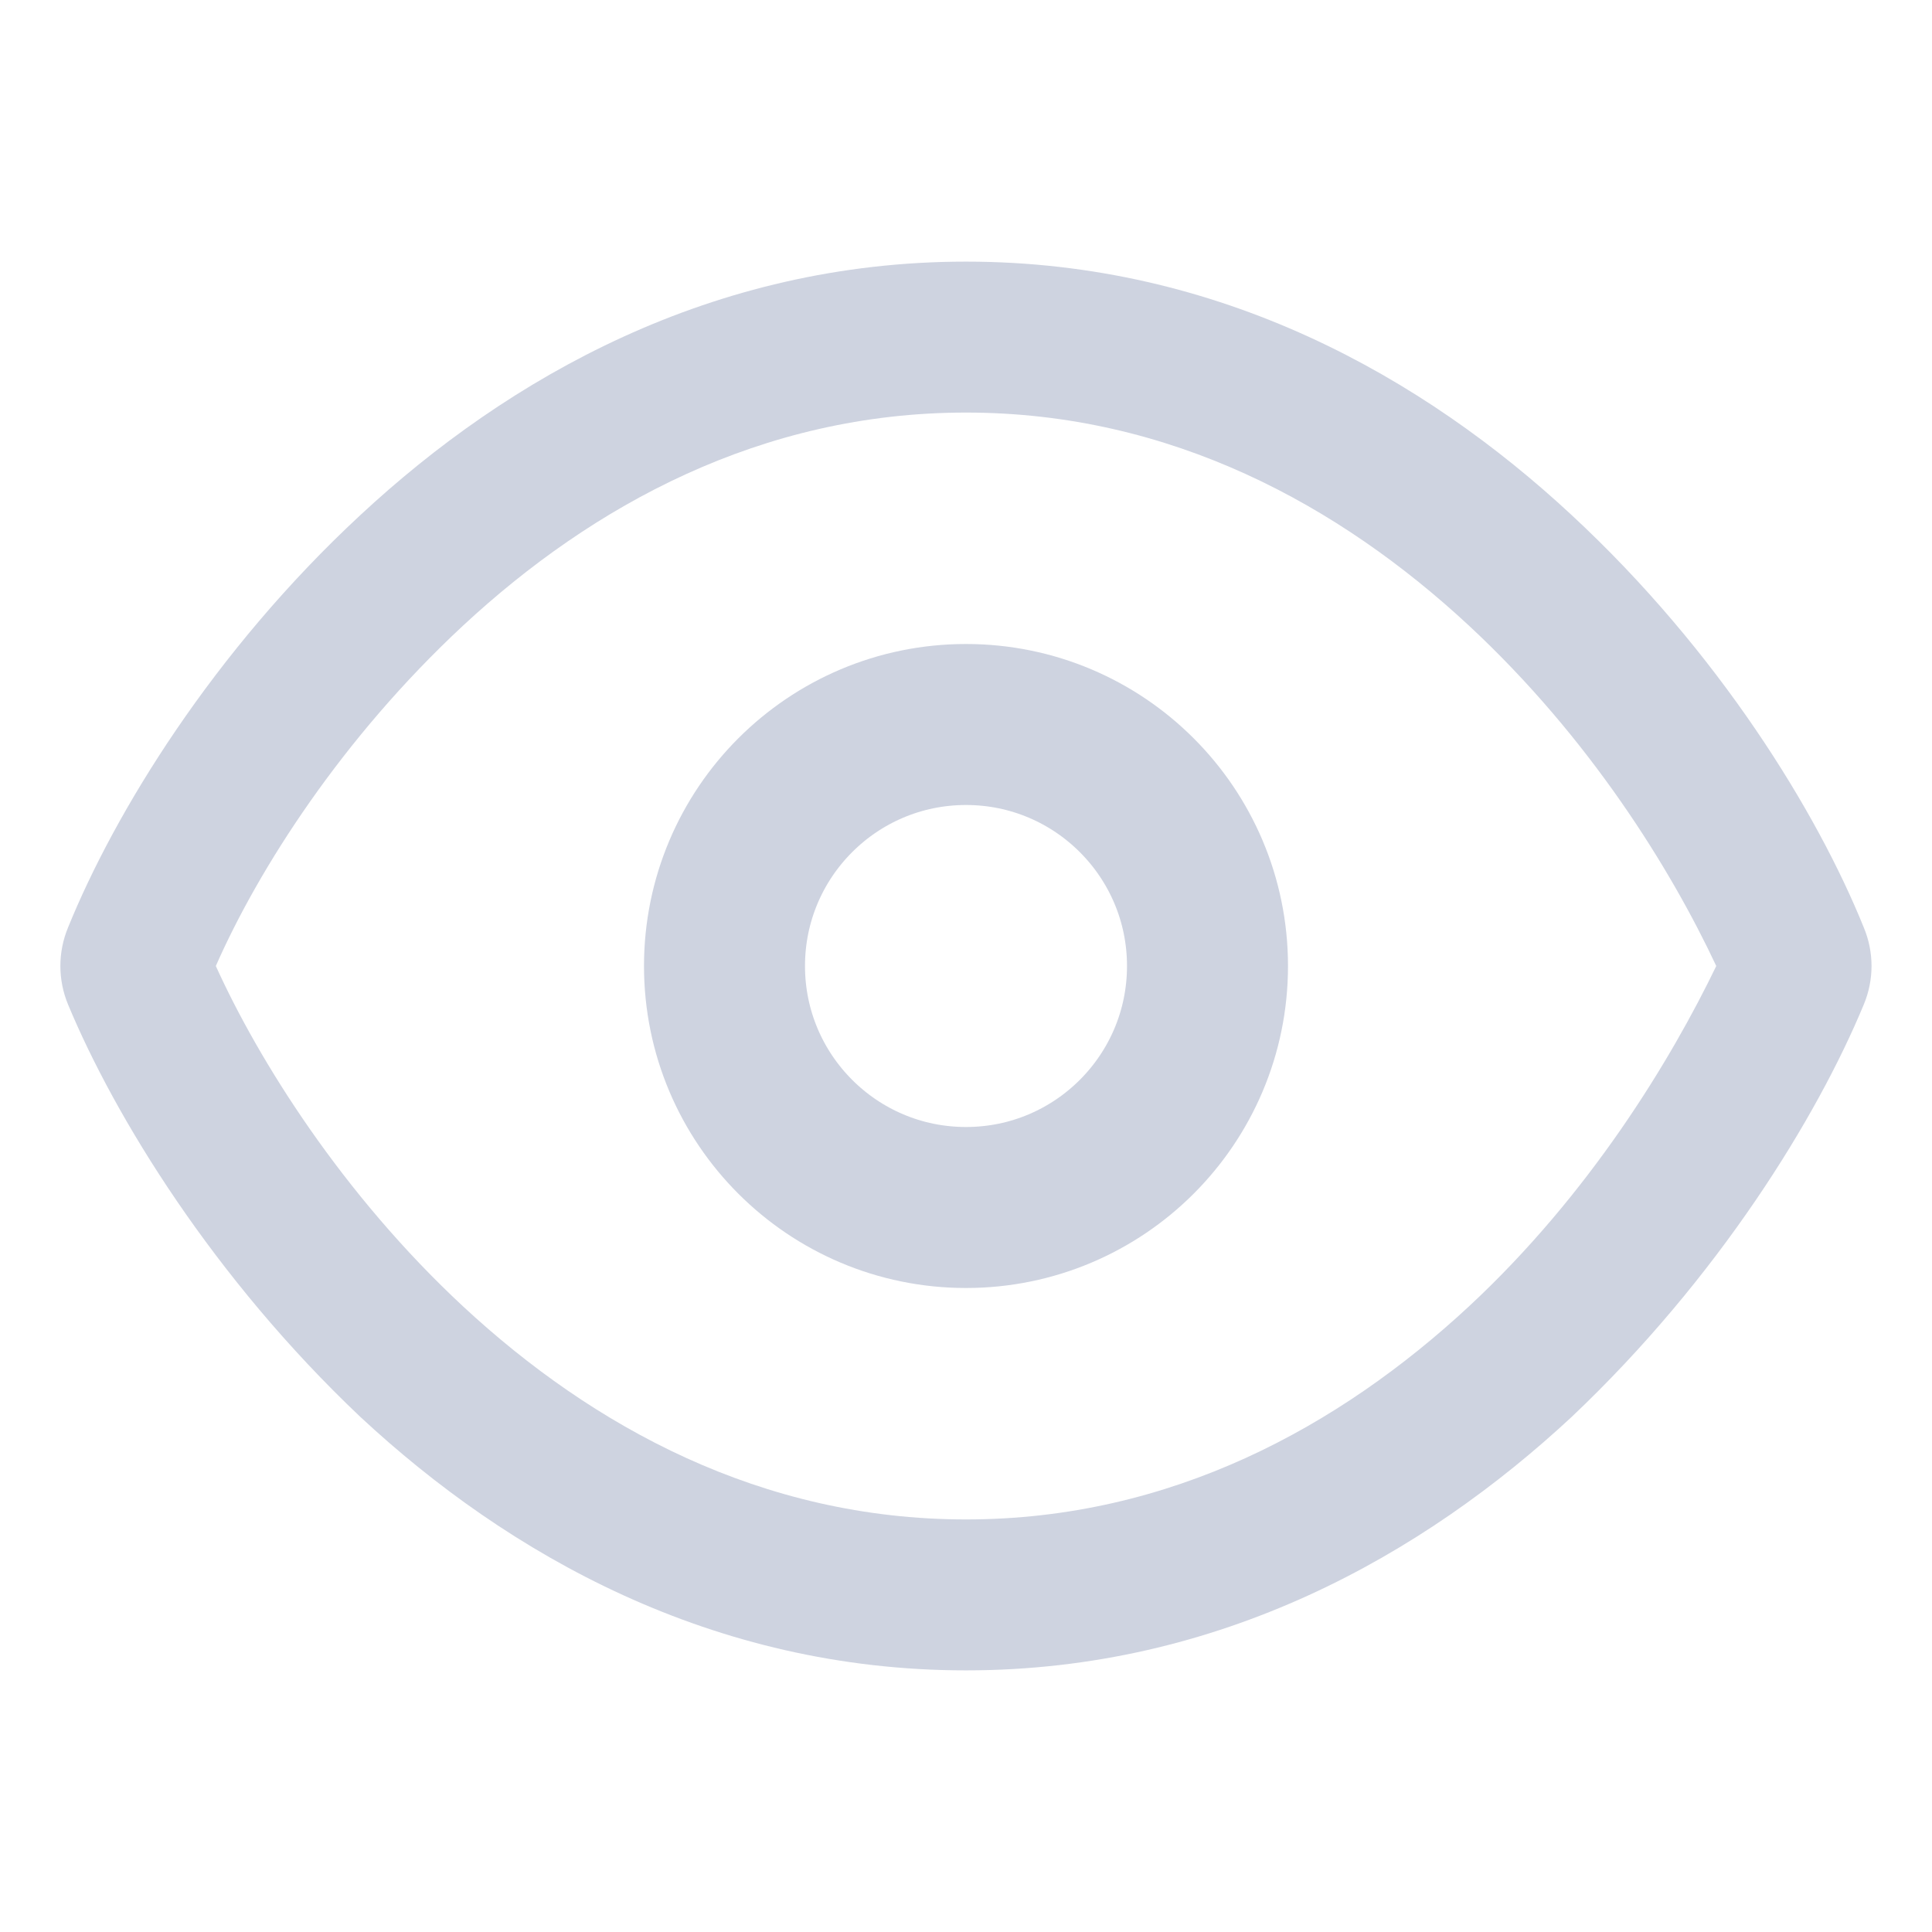 <svg width="24" height="24" viewBox="0 0 24 24" fill="none" xmlns="http://www.w3.org/2000/svg">
<path d="M4.477 6.398C6.316 4.689 8.844 3.25 12 3.25C15.156 3.25 17.684 4.689 19.523 6.398C21.352 8.094 22.574 10.09 23.152 11.52C23.281 11.828 23.281 12.172 23.152 12.48C22.574 13.875 21.352 15.871 19.523 17.602C17.684 19.312 15.156 20.75 12 20.75C8.844 20.75 6.316 19.312 4.477 17.602C2.649 15.871 1.427 13.875 0.846 12.48C0.718 12.172 0.718 11.828 0.846 11.52C1.427 10.09 2.649 8.094 4.477 6.398ZM12 5.125C9.453 5.125 7.359 6.281 5.754 7.77C4.25 9.168 3.212 10.793 2.681 12C3.212 13.172 4.25 14.832 5.754 16.23C7.359 17.719 9.453 18.875 12 18.875C14.547 18.875 16.641 17.719 18.246 16.23C19.75 14.832 20.754 13.172 21.32 12C20.754 10.793 19.75 9.168 18.246 7.77C16.641 6.281 14.547 5.125 12 5.125Z" fill="#CED3E0"/>
<circle cx="12" cy="12" r="3" stroke="#CED3E0" stroke-width="2"/>
</svg>
